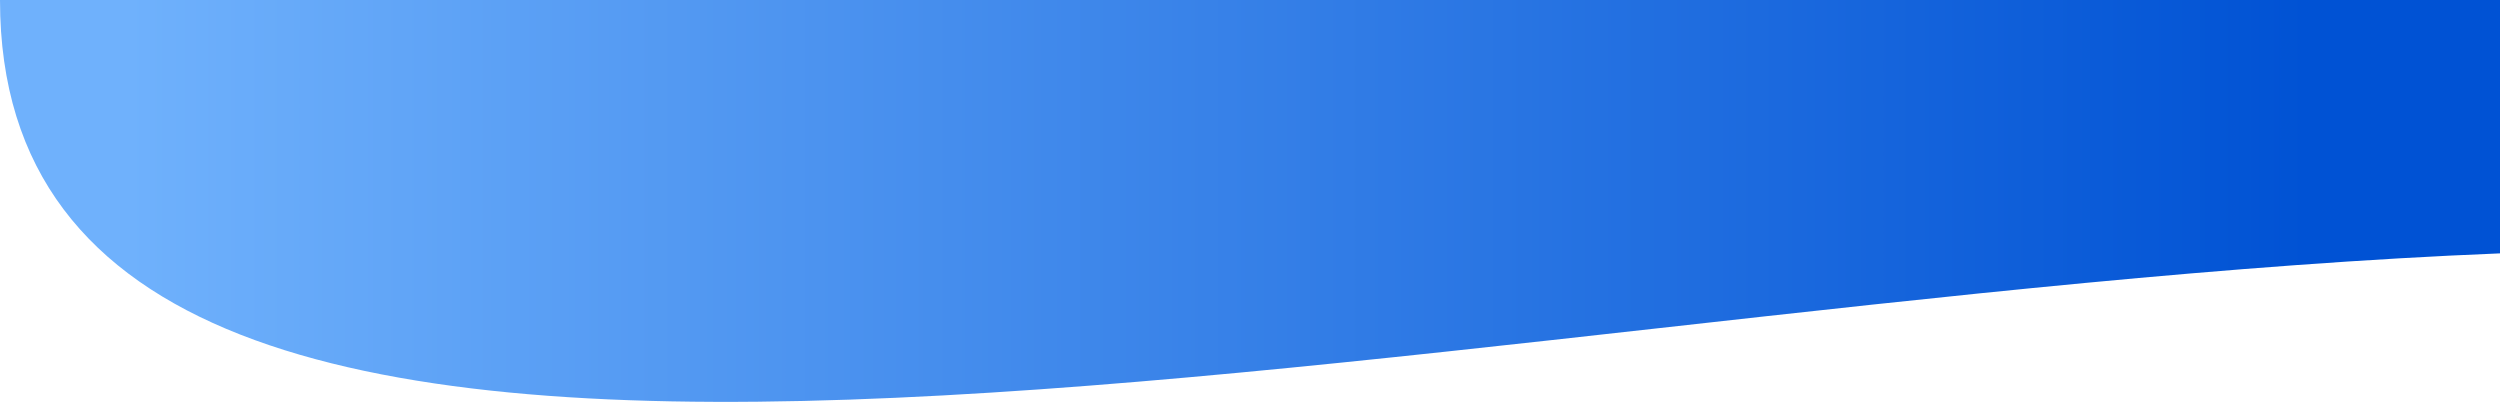 <svg xmlns="http://www.w3.org/2000/svg" xmlns:xlink="http://www.w3.org/1999/xlink" viewBox="0 0 818.97 131.65"><defs><style>.cls-1{fill:url(#linear-gradient);}</style><linearGradient id="linear-gradient" x1="785.9" y1="65.83" x2="41.71" y2="65.83" gradientUnits="userSpaceOnUse"><stop offset="0.04" stop-color="#0052d4"/><stop offset="1" stop-color="#6fb1fc"/></linearGradient></defs><g id="Layer_2" data-name="Layer 2"><g id="Layer_1-2" data-name="Layer 1"><path class="cls-1" d="M819,83V0H0C0,224.38,468.75,97.07,819,83Z"/></g></g></svg>